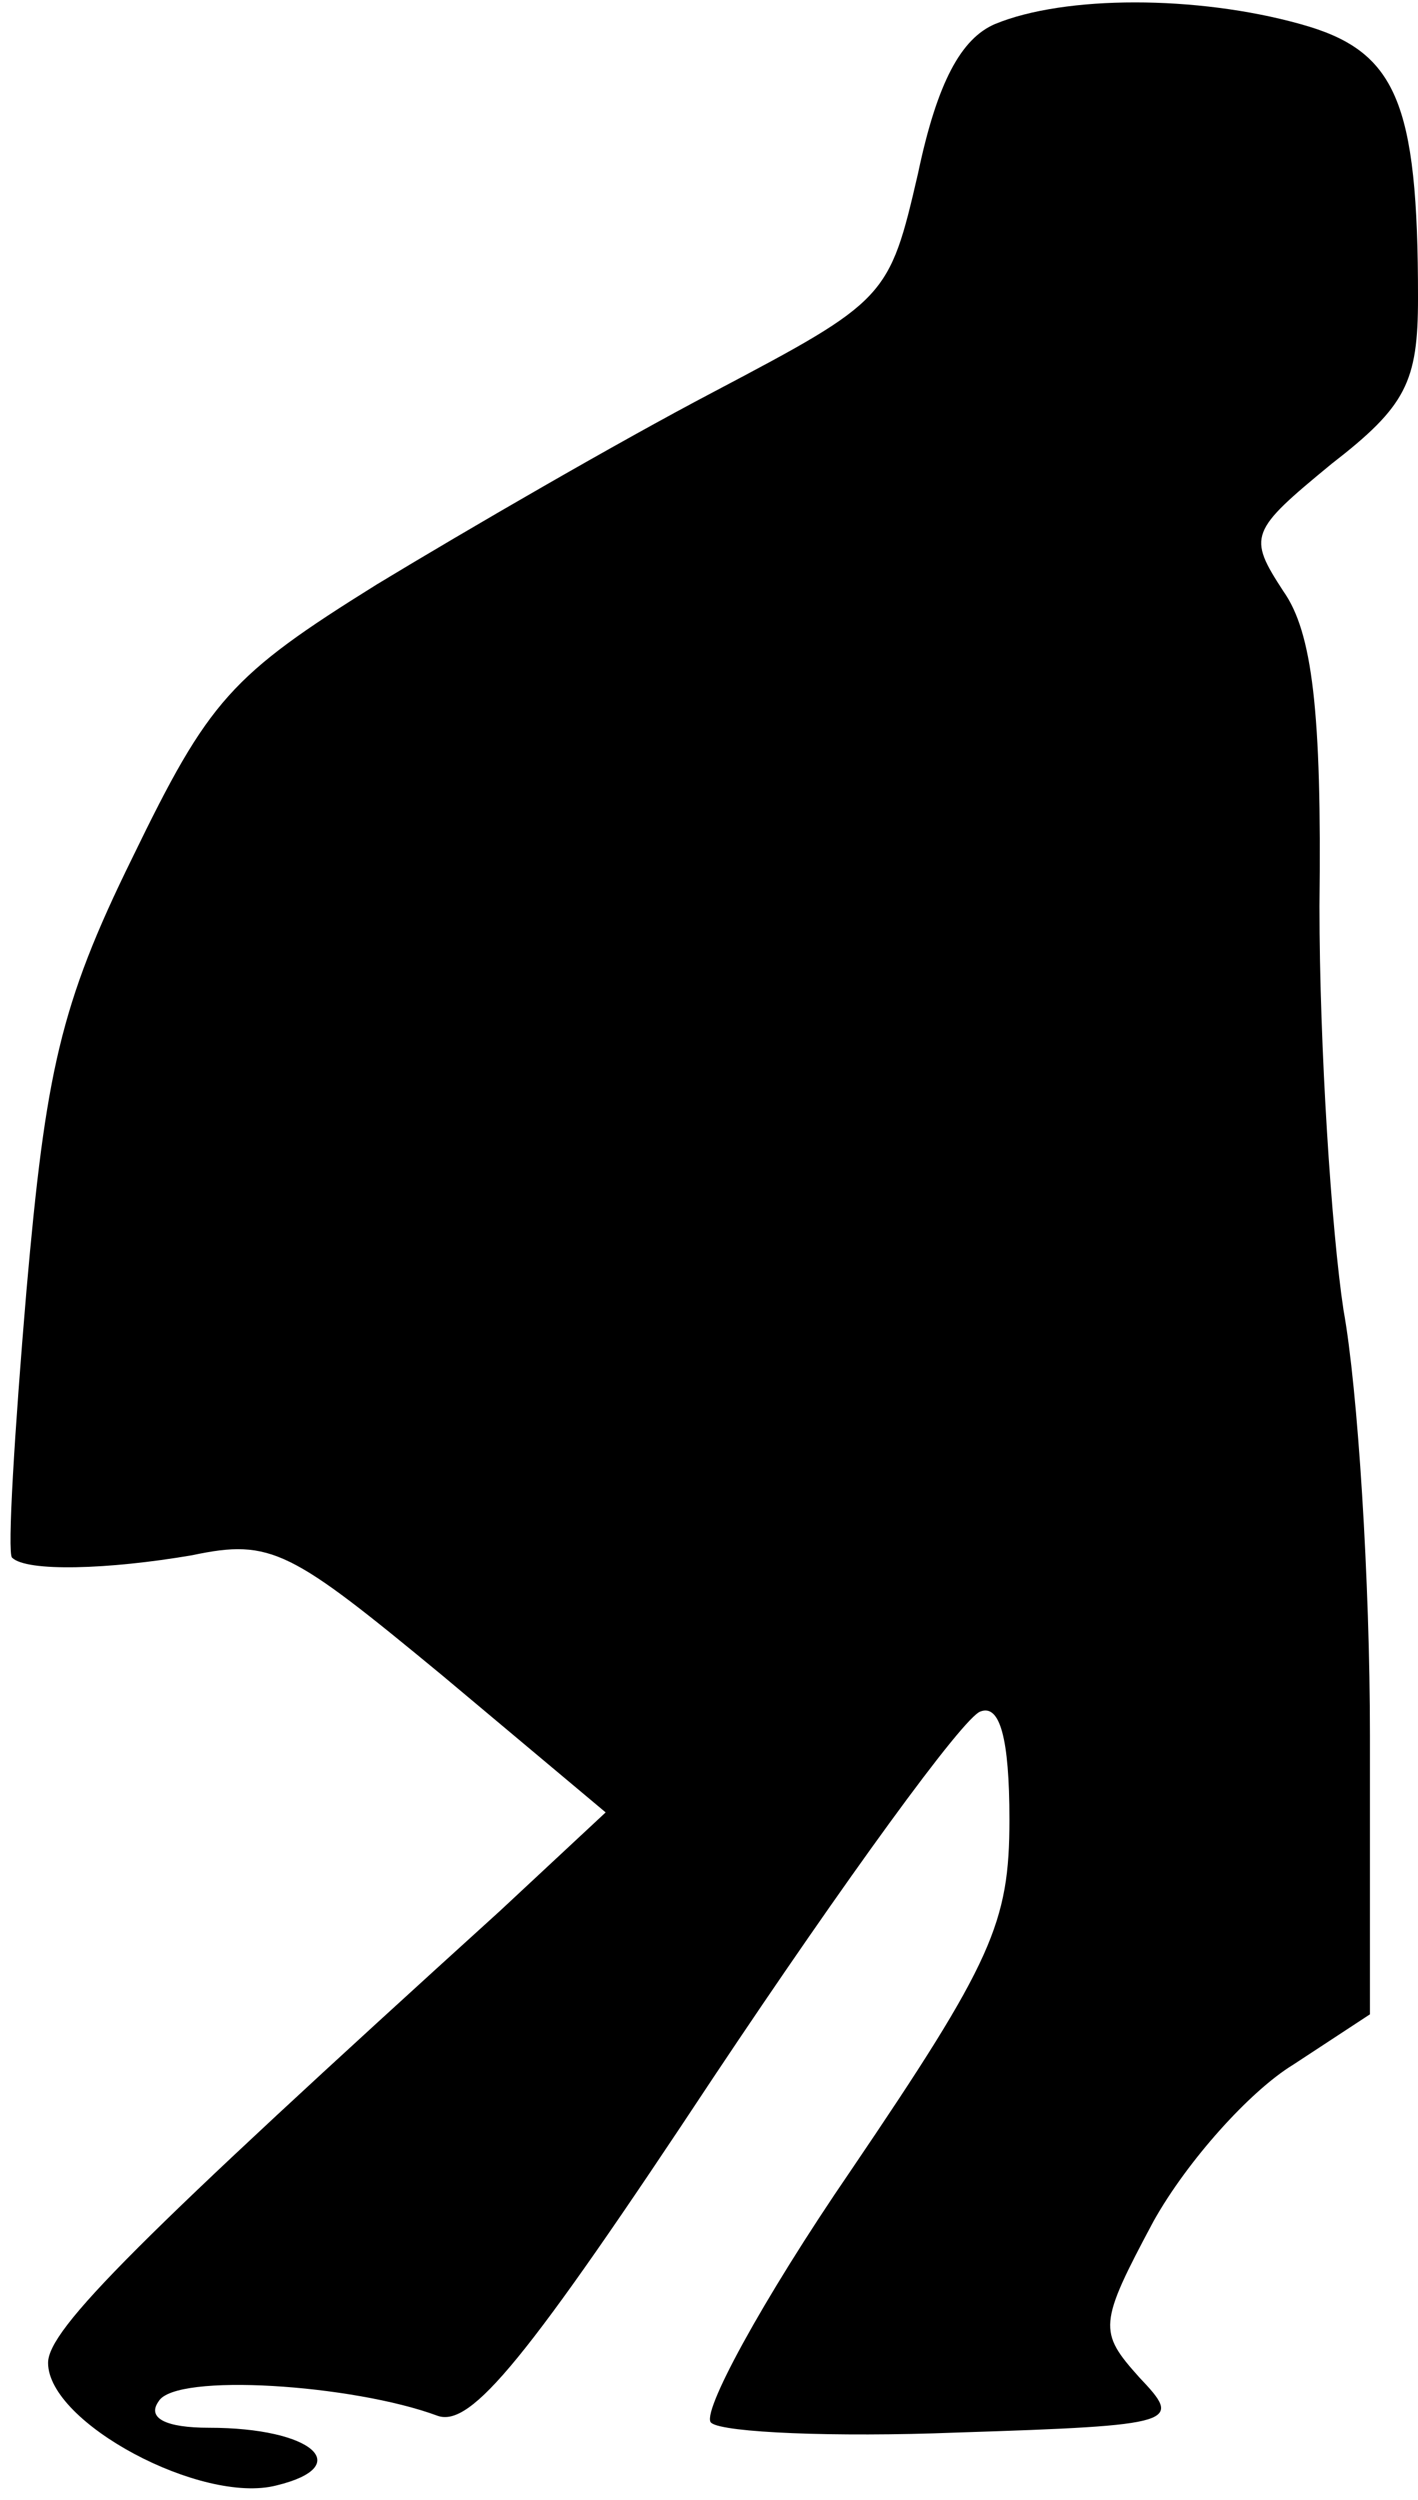 <?xml version="1.0" standalone="no"?>
<!DOCTYPE svg PUBLIC "-//W3C//DTD SVG 20010904//EN"
 "http://www.w3.org/TR/2001/REC-SVG-20010904/DTD/svg10.dtd">
<svg version="1.0" xmlns="http://www.w3.org/2000/svg"
 width="59pt" height="104pt" viewBox="0 0 59 104"
 preserveAspectRatio="xMidYMid meet">
<g transform="translate(0,104) scale(0.1,-0.1)"
fill="#000000" stroke="none">
<path fill="#000000" stroke="none" d="M414 1030 c-14 -6 -24 -24 -32 -62 -12
-52 -13 -53 -85 -91 -40 -21 -102 -57 -140 -80 -61 -38 -70 -48 -102 -114 -30
-61 -36 -89 -44 -180 -5 -59 -8 -109 -6 -111 6 -6 40 -5 75 1 33 7 41 2 104
-50 l68 -57 -44 -41 c-151 -137 -188 -174 -188 -188 0 -25 64 -59 95 -51 33 8
15 24 -28 24 -18 0 -26 4 -21 11 7 12 81 7 116 -6 14 -5 37 23 115 141 54 81
104 150 111 152 8 3 12 -11 12 -45 0 -43 -7 -59 -66 -146 -37 -54 -63 -102
-58 -105 5 -4 51 -6 102 -4 93 3 94 4 76 23 -17 19 -17 22 6 65 14 25 40 54
58 65 l32 21 0 116 c0 64 -5 144 -11 177 -5 33 -10 109 -10 168 1 81 -3 114
-15 131 -15 23 -14 25 20 53 31 24 36 34 36 69 0 82 -9 103 -49 114 -43 12
-98 12 -127 0z"/>
</g>
</svg>
